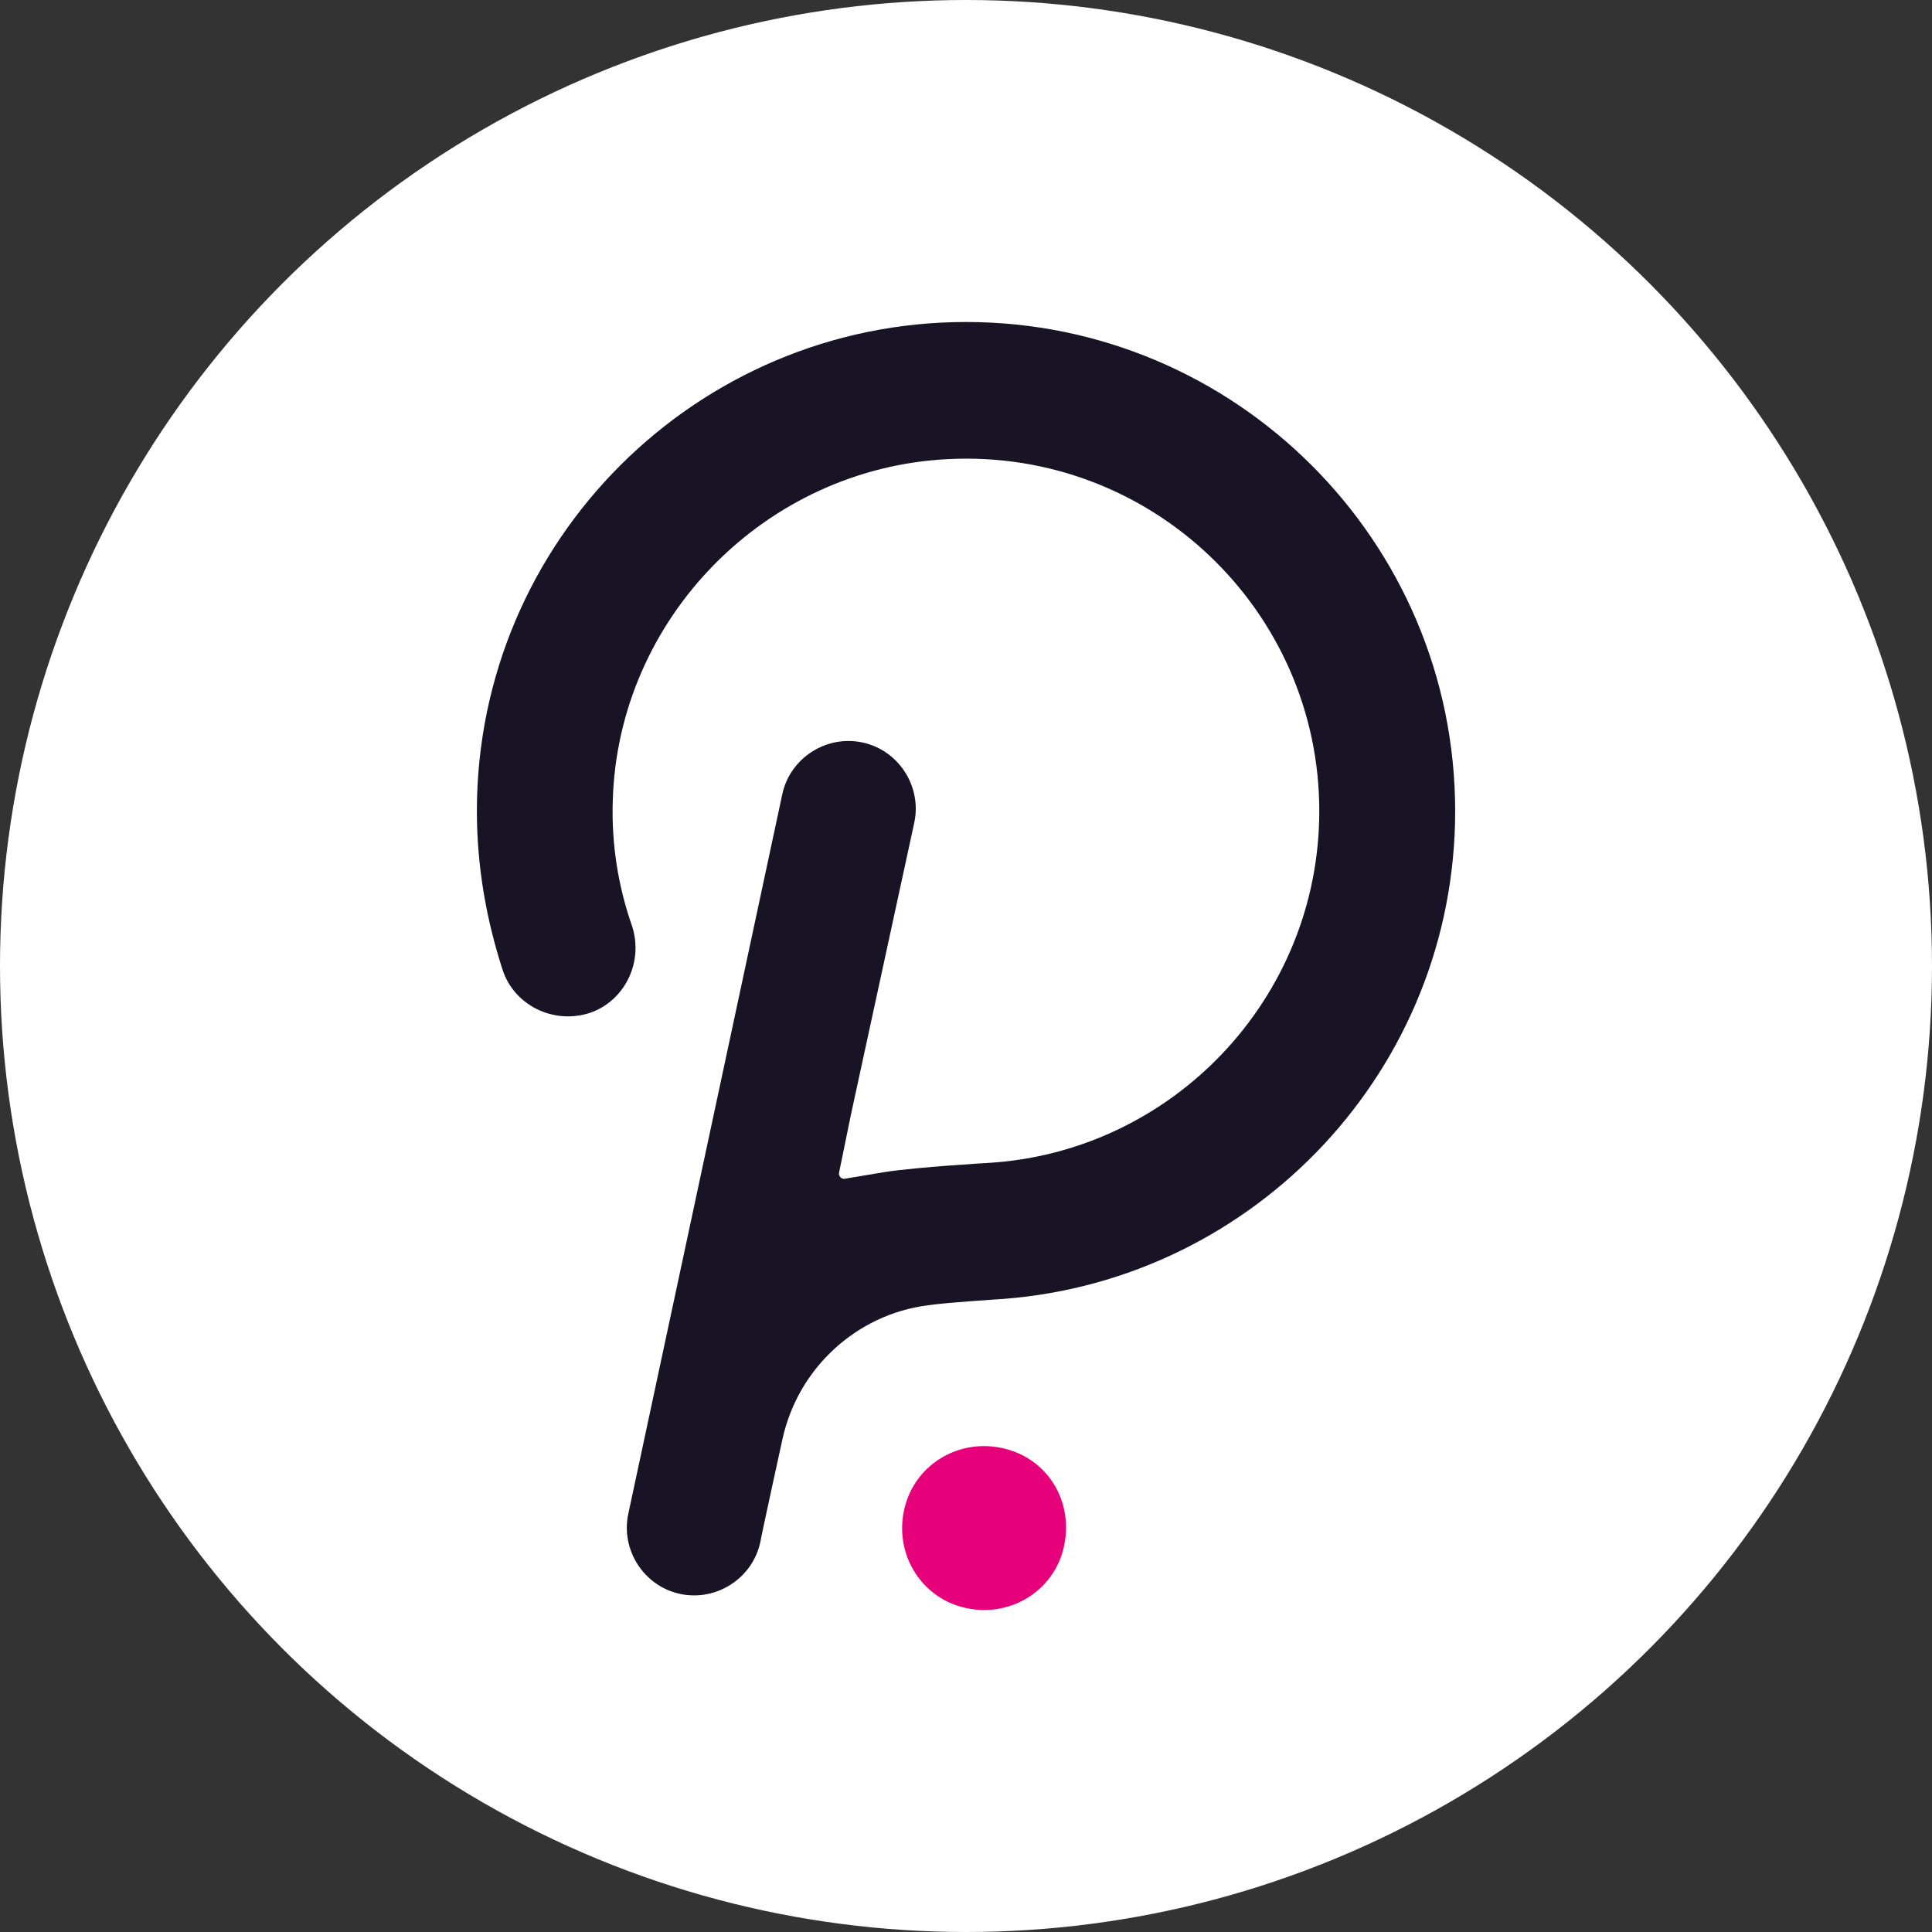 <?xml version="1.0" encoding="utf-8"?>
<!-- Generator: Adobe Illustrator 25.2.1, SVG Export Plug-In . SVG Version: 6.00 Build 0)  -->
<svg version="1.1" id="Layer_1" xmlns="http://www.w3.org/2000/svg" xmlns:xlink="http://www.w3.org/1999/xlink" x="0px" y="0px"
	 viewBox="0 0 36 36" style="enable-background:new 0 0 36 36;" xml:space="preserve">
<rect x="0" y="0" width="36" height="36" fill="#333333" stroke="none"/>
<style type="text/css">
	.st0{fill:#FFFFFF;}
	.st1{fill:#191326;}
	.st2{fill:#E6007A;}
</style>
<g>
	<g>
		<circle class="st0" cx="18" cy="18" r="18"/>
	</g>
</g>
<g>
	<path class="st1" d="M18,6c-5.015,0-9.114,4.075-9.114,9.114c0,1.012,0.169,2.001,0.482,2.966c0.217,0.651,0.94,1.012,1.616,0.796
		c0.651-0.217,1.012-0.94,0.795-1.616c-0.264-0.751-0.387-1.544-0.361-2.339c0.097-3.4,2.845-6.197,6.245-6.366
		c3.785-0.193,6.92,2.821,6.92,6.558c0,3.496-2.749,6.366-6.197,6.558c0,0-1.278,0.073-1.905,0.169l-0.723,0.121
		c-0.073,0.024-0.145-0.048-0.121-0.121l0.217-1.061l1.182-5.449c0.145-0.675-0.289-1.35-0.964-1.495
		c-0.675-0.145-1.35,0.289-1.495,0.964l-2.869,13.406c-0.145,0.675,0.289,1.35,0.964,1.495c0.675,0.145,1.35-0.289,1.495-0.964
		c0.024-0.145,0.41-1.905,0.41-1.905c0.289-1.35,1.398-2.339,2.701-2.507c0.289-0.048,1.422-0.121,1.422-0.121
		c4.702-0.362,8.415-4.292,8.415-9.09C27.114,10.075,23.015,6,18,6L18,6z"/>
	<path class="st2" d="M18.651,26.978c-0.82-0.169-1.64,0.338-1.809,1.182c-0.169,0.82,0.338,1.64,1.182,1.808
		c0.82,0.169,1.64-0.337,1.808-1.182C20.001,27.942,19.495,27.146,18.651,26.978z"/>
</g>
</svg>
